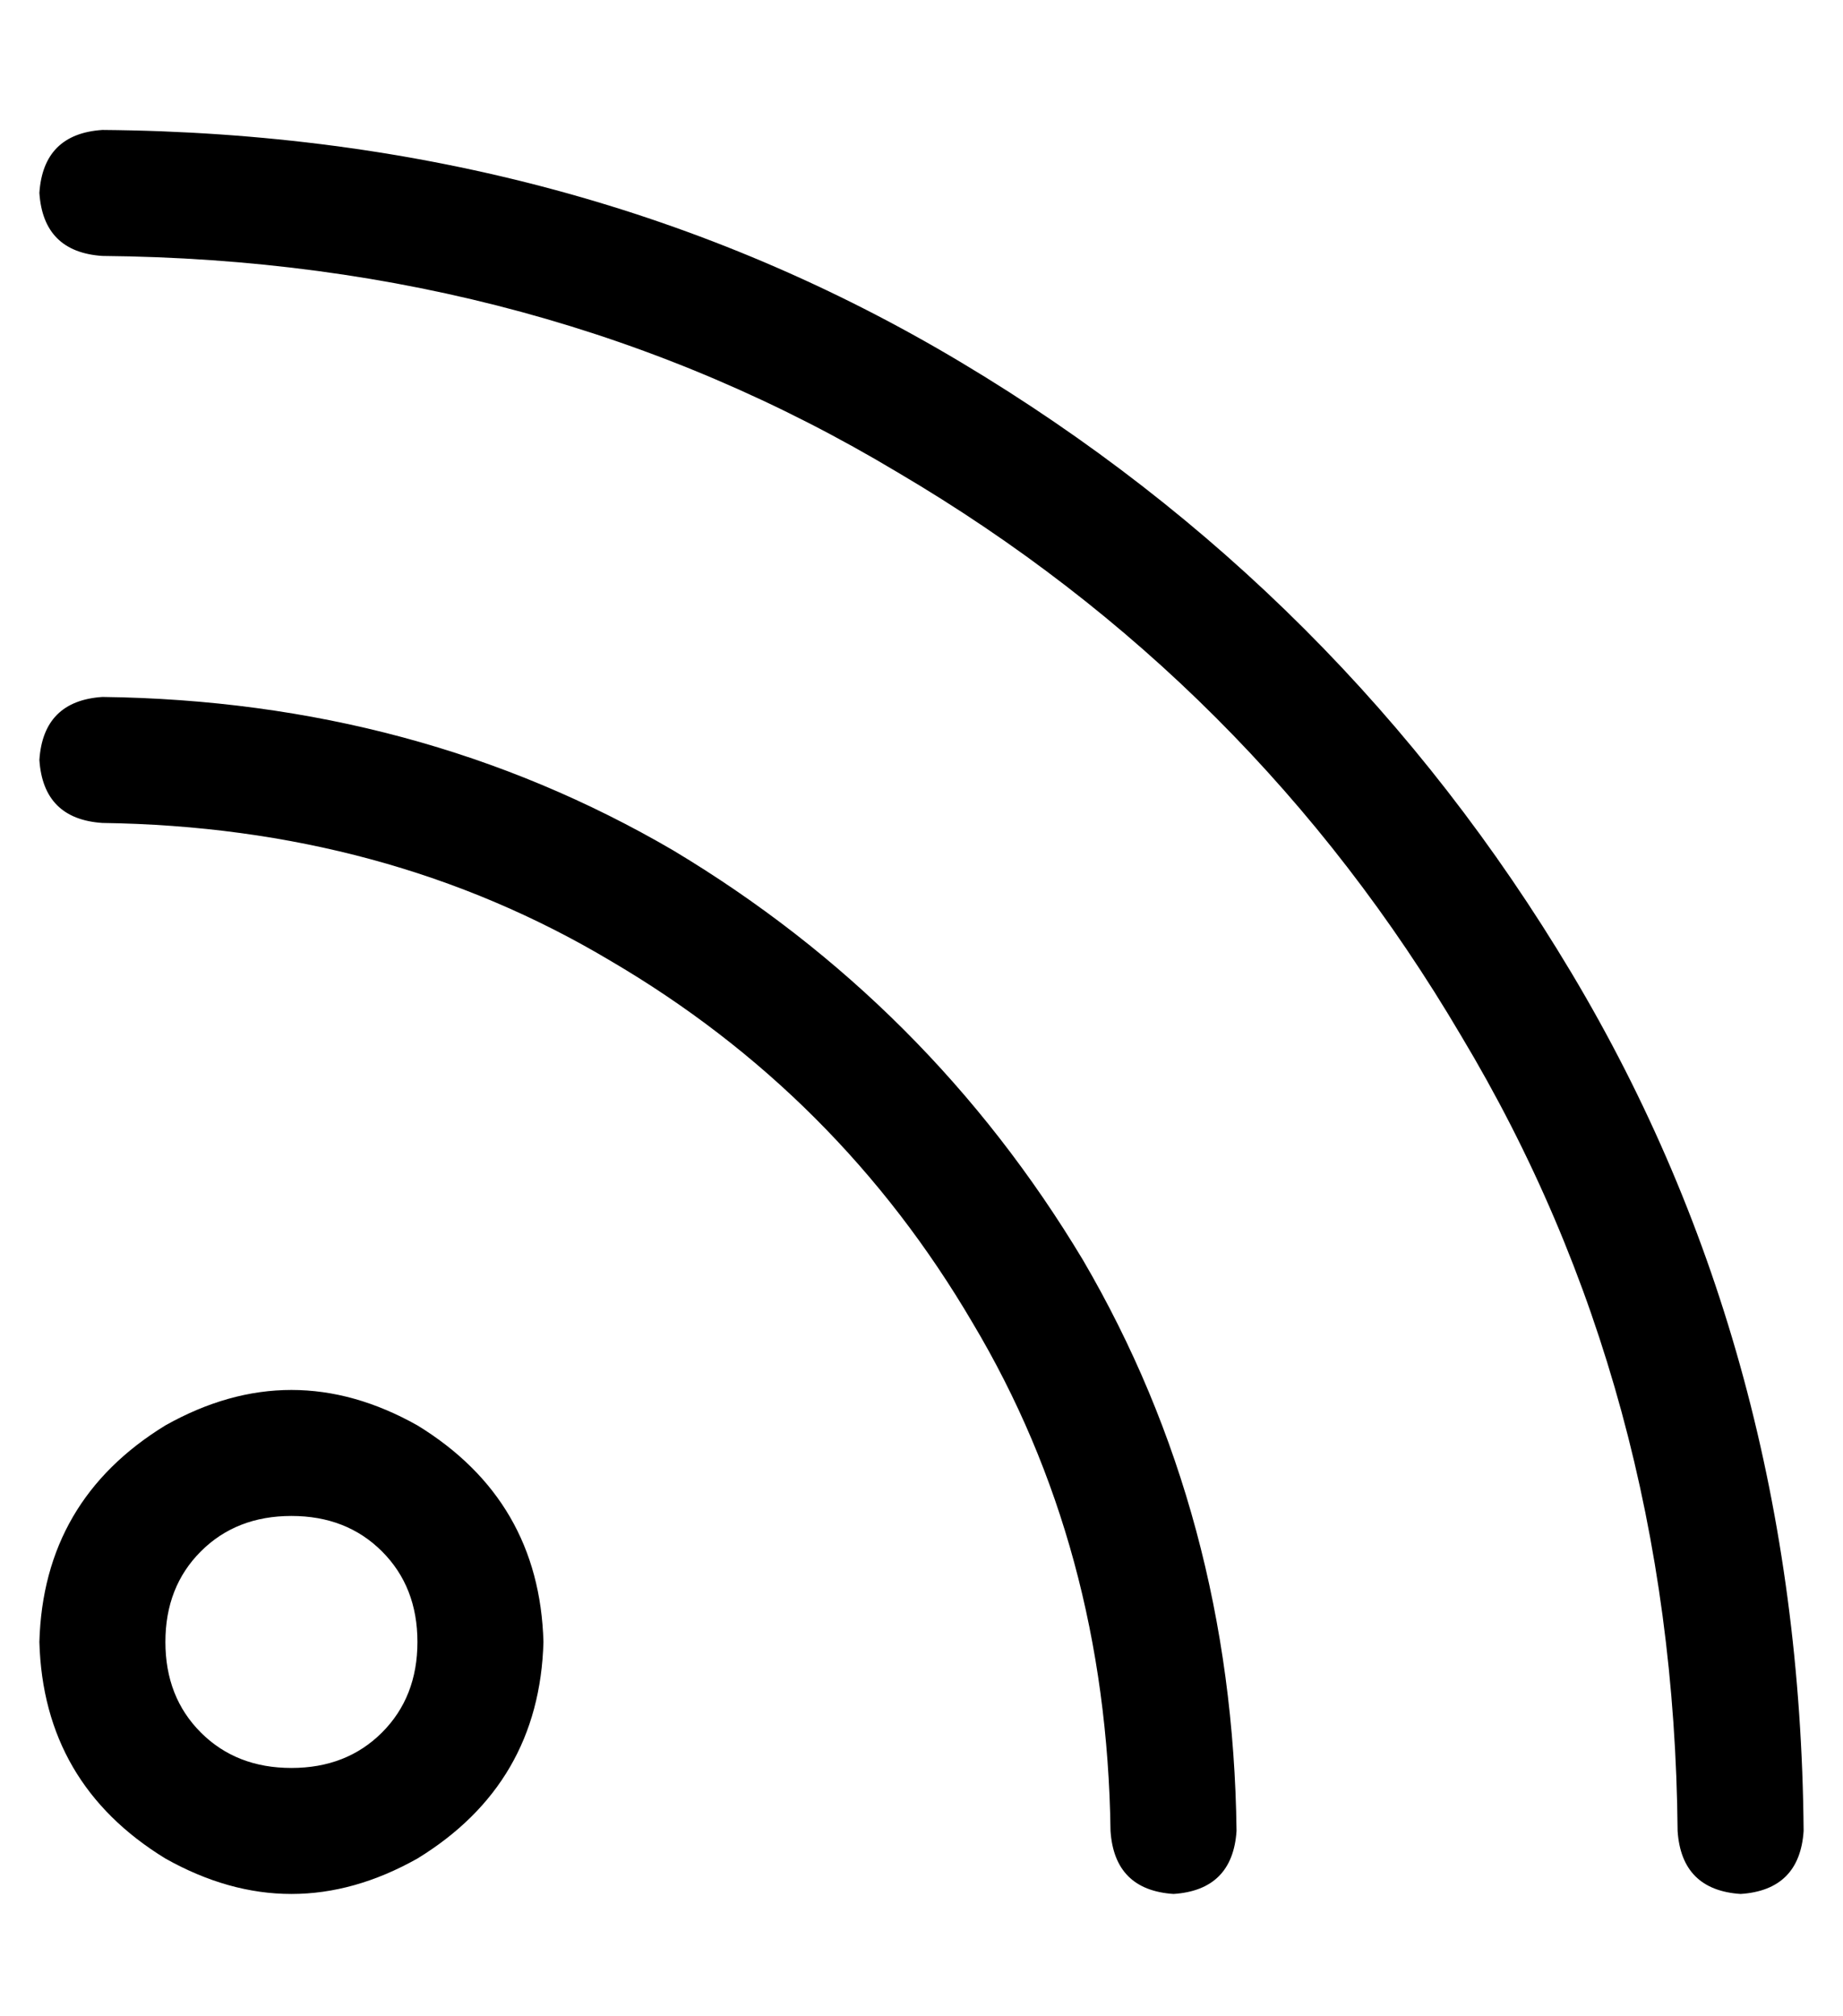 <?xml version="1.0" standalone="no"?>
<!DOCTYPE svg PUBLIC "-//W3C//DTD SVG 1.1//EN" "http://www.w3.org/Graphics/SVG/1.1/DTD/svg11.dtd" >
<svg xmlns="http://www.w3.org/2000/svg" xmlns:xlink="http://www.w3.org/1999/xlink" version="1.1" viewBox="-10 -40 468 512">
   <path fill="currentColor"
d="M16 -7q-15 1 -16 16q1 15 16 16q112 1 202 55q90 53 143 143q54 90 55 202q1 15 16 16q15 -1 16 -16q-1 -121 -59 -218t-155 -155t-218 -59v0zM16 137q-15 1 -16 16q1 15 16 16q72 1 129 35q58 34 92 92q34 57 35 129q1 15 16 16q15 -1 16 -16q-1 -80 -39 -145
q-39 -65 -104 -104q-65 -38 -145 -39v0zM32 377q0 -14 9 -23v0v0q9 -9 23 -9t23 9t9 23t-9 23t-23 9t-23 -9t-9 -23v0zM128 377q-1 -36 -32 -55q-32 -18 -64 0q-31 19 -32 55q1 36 32 55q32 18 64 0q31 -19 32 -55v0z" />
</svg>
